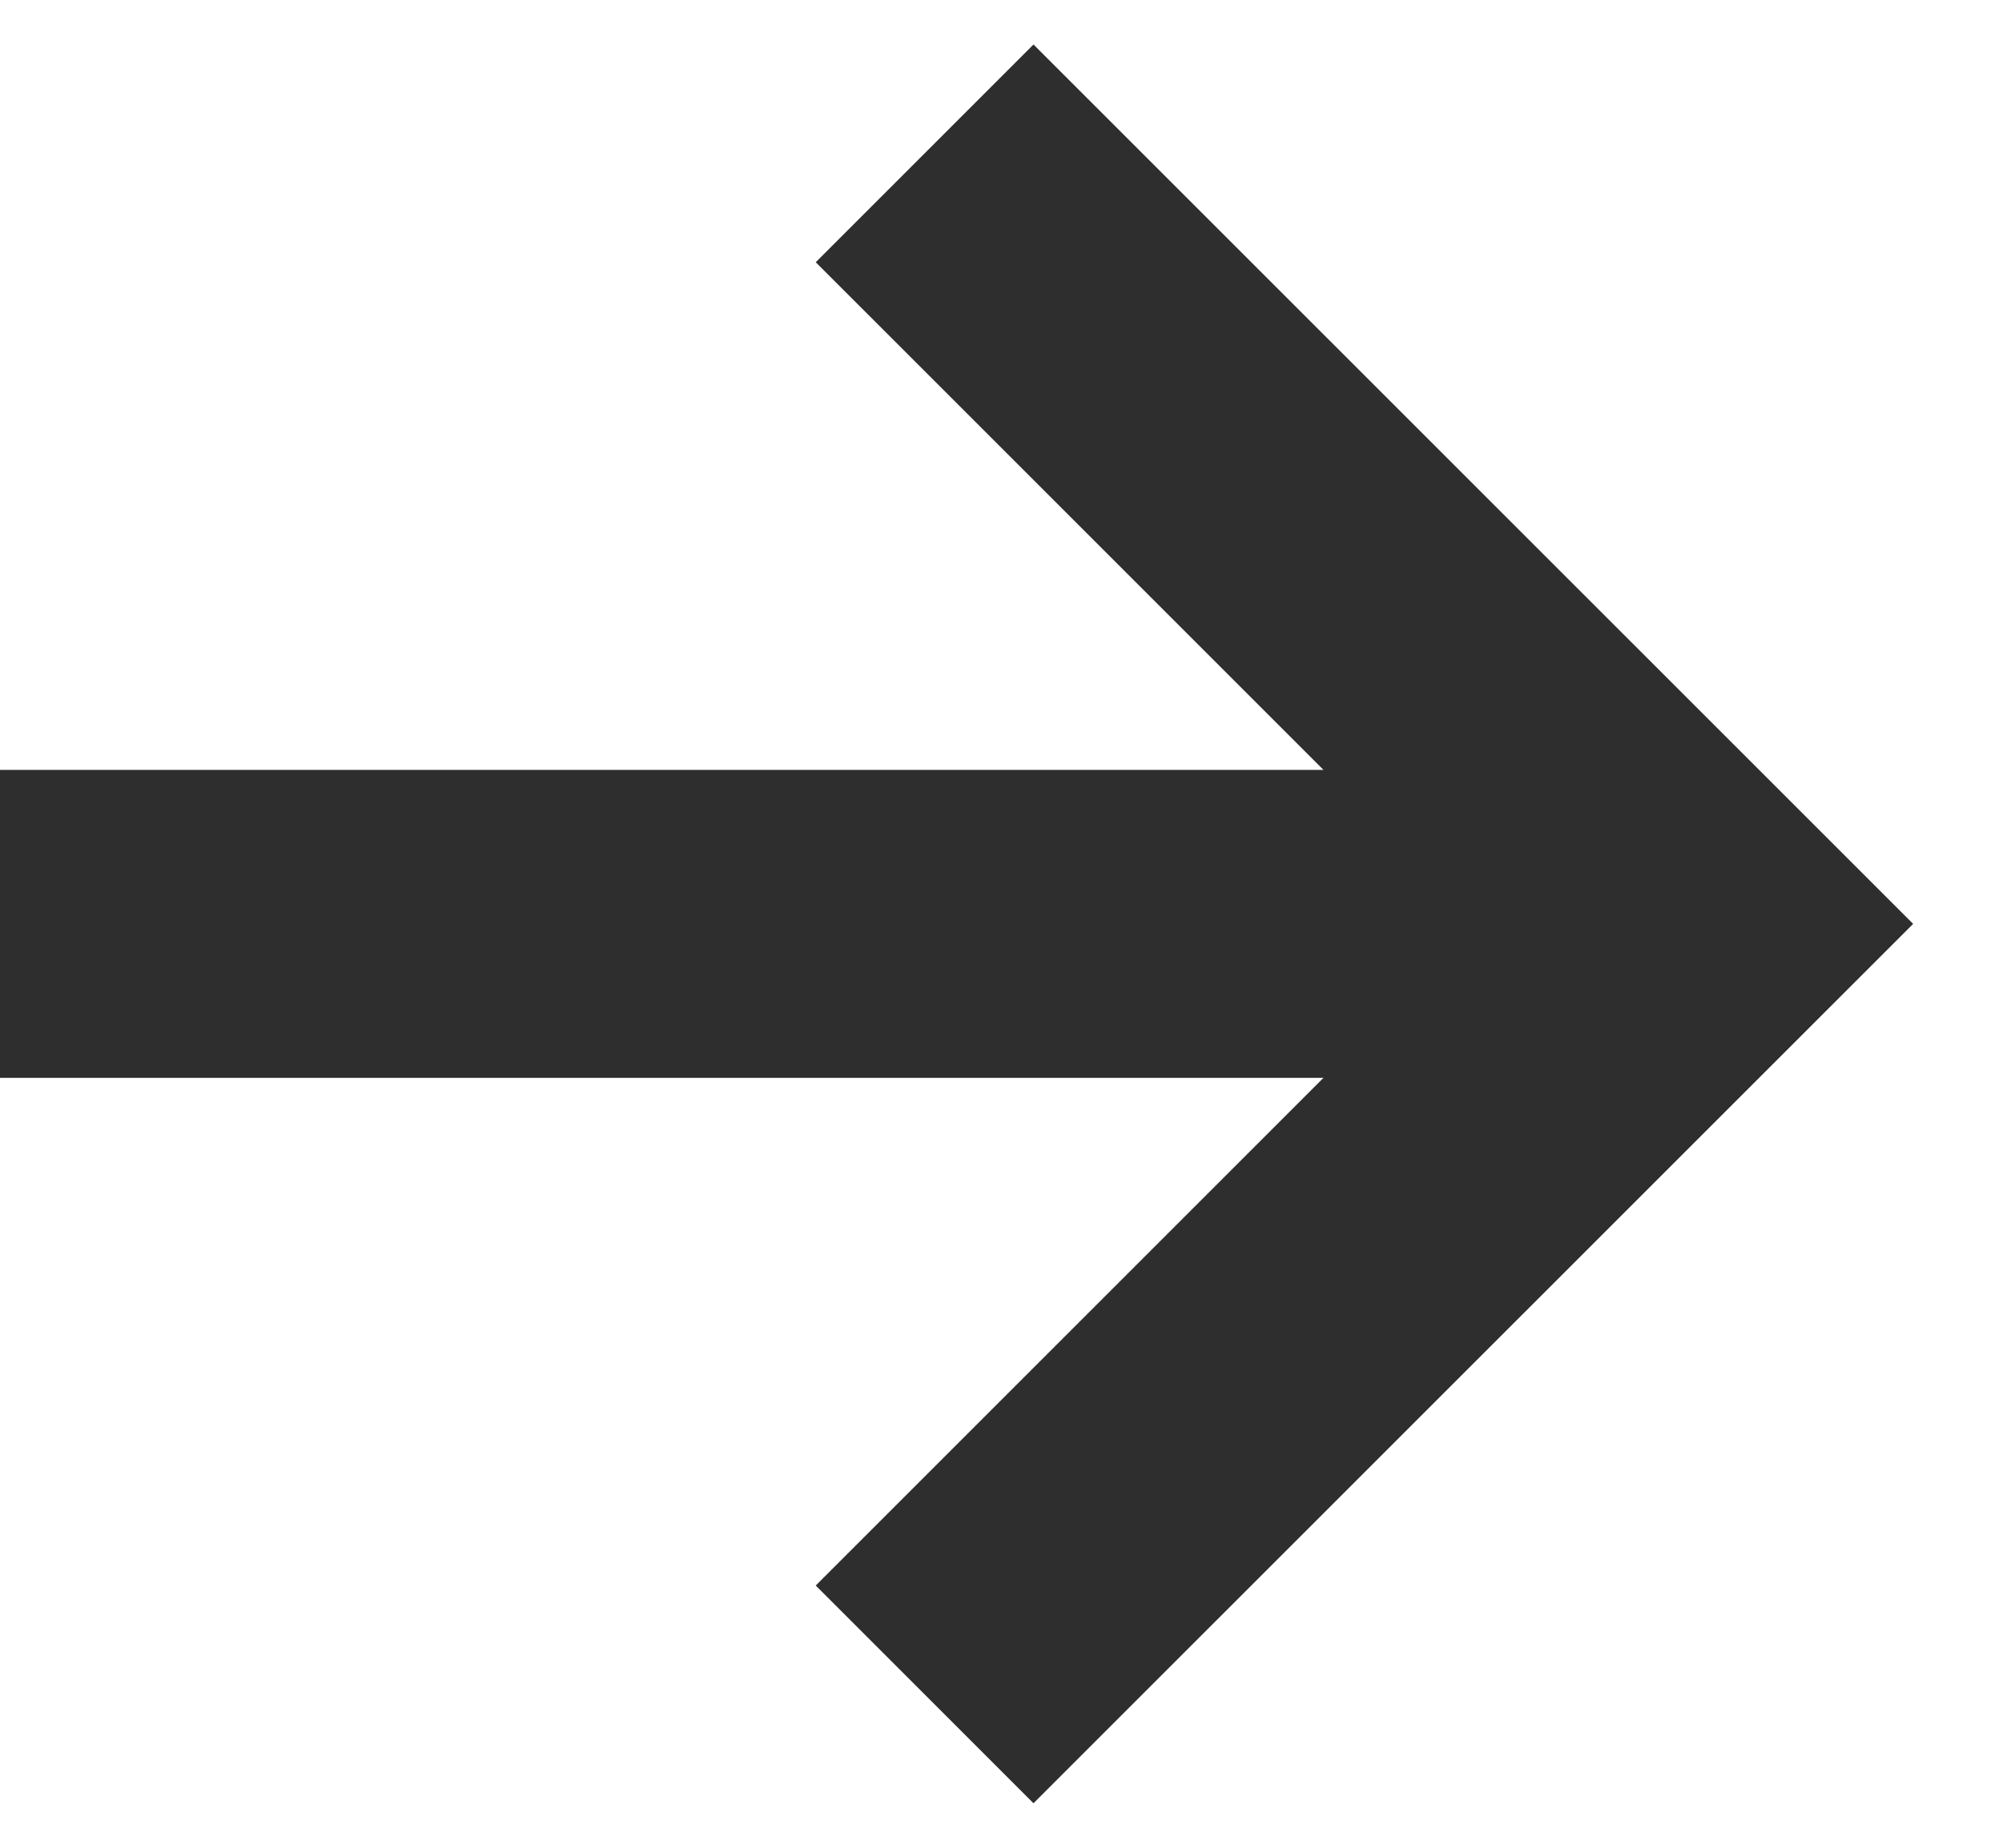 <svg width="13" height="12" viewBox="0 0 13 12" fill="none" xmlns="http://www.w3.org/2000/svg">
<path d="M8.594 5L5.297 1.703L6.711 0.289L12.423 6L6.711 11.711L5.297 10.297L8.594 7H0V5H8.594Z" fill="#2E2E2E"/>
</svg>
